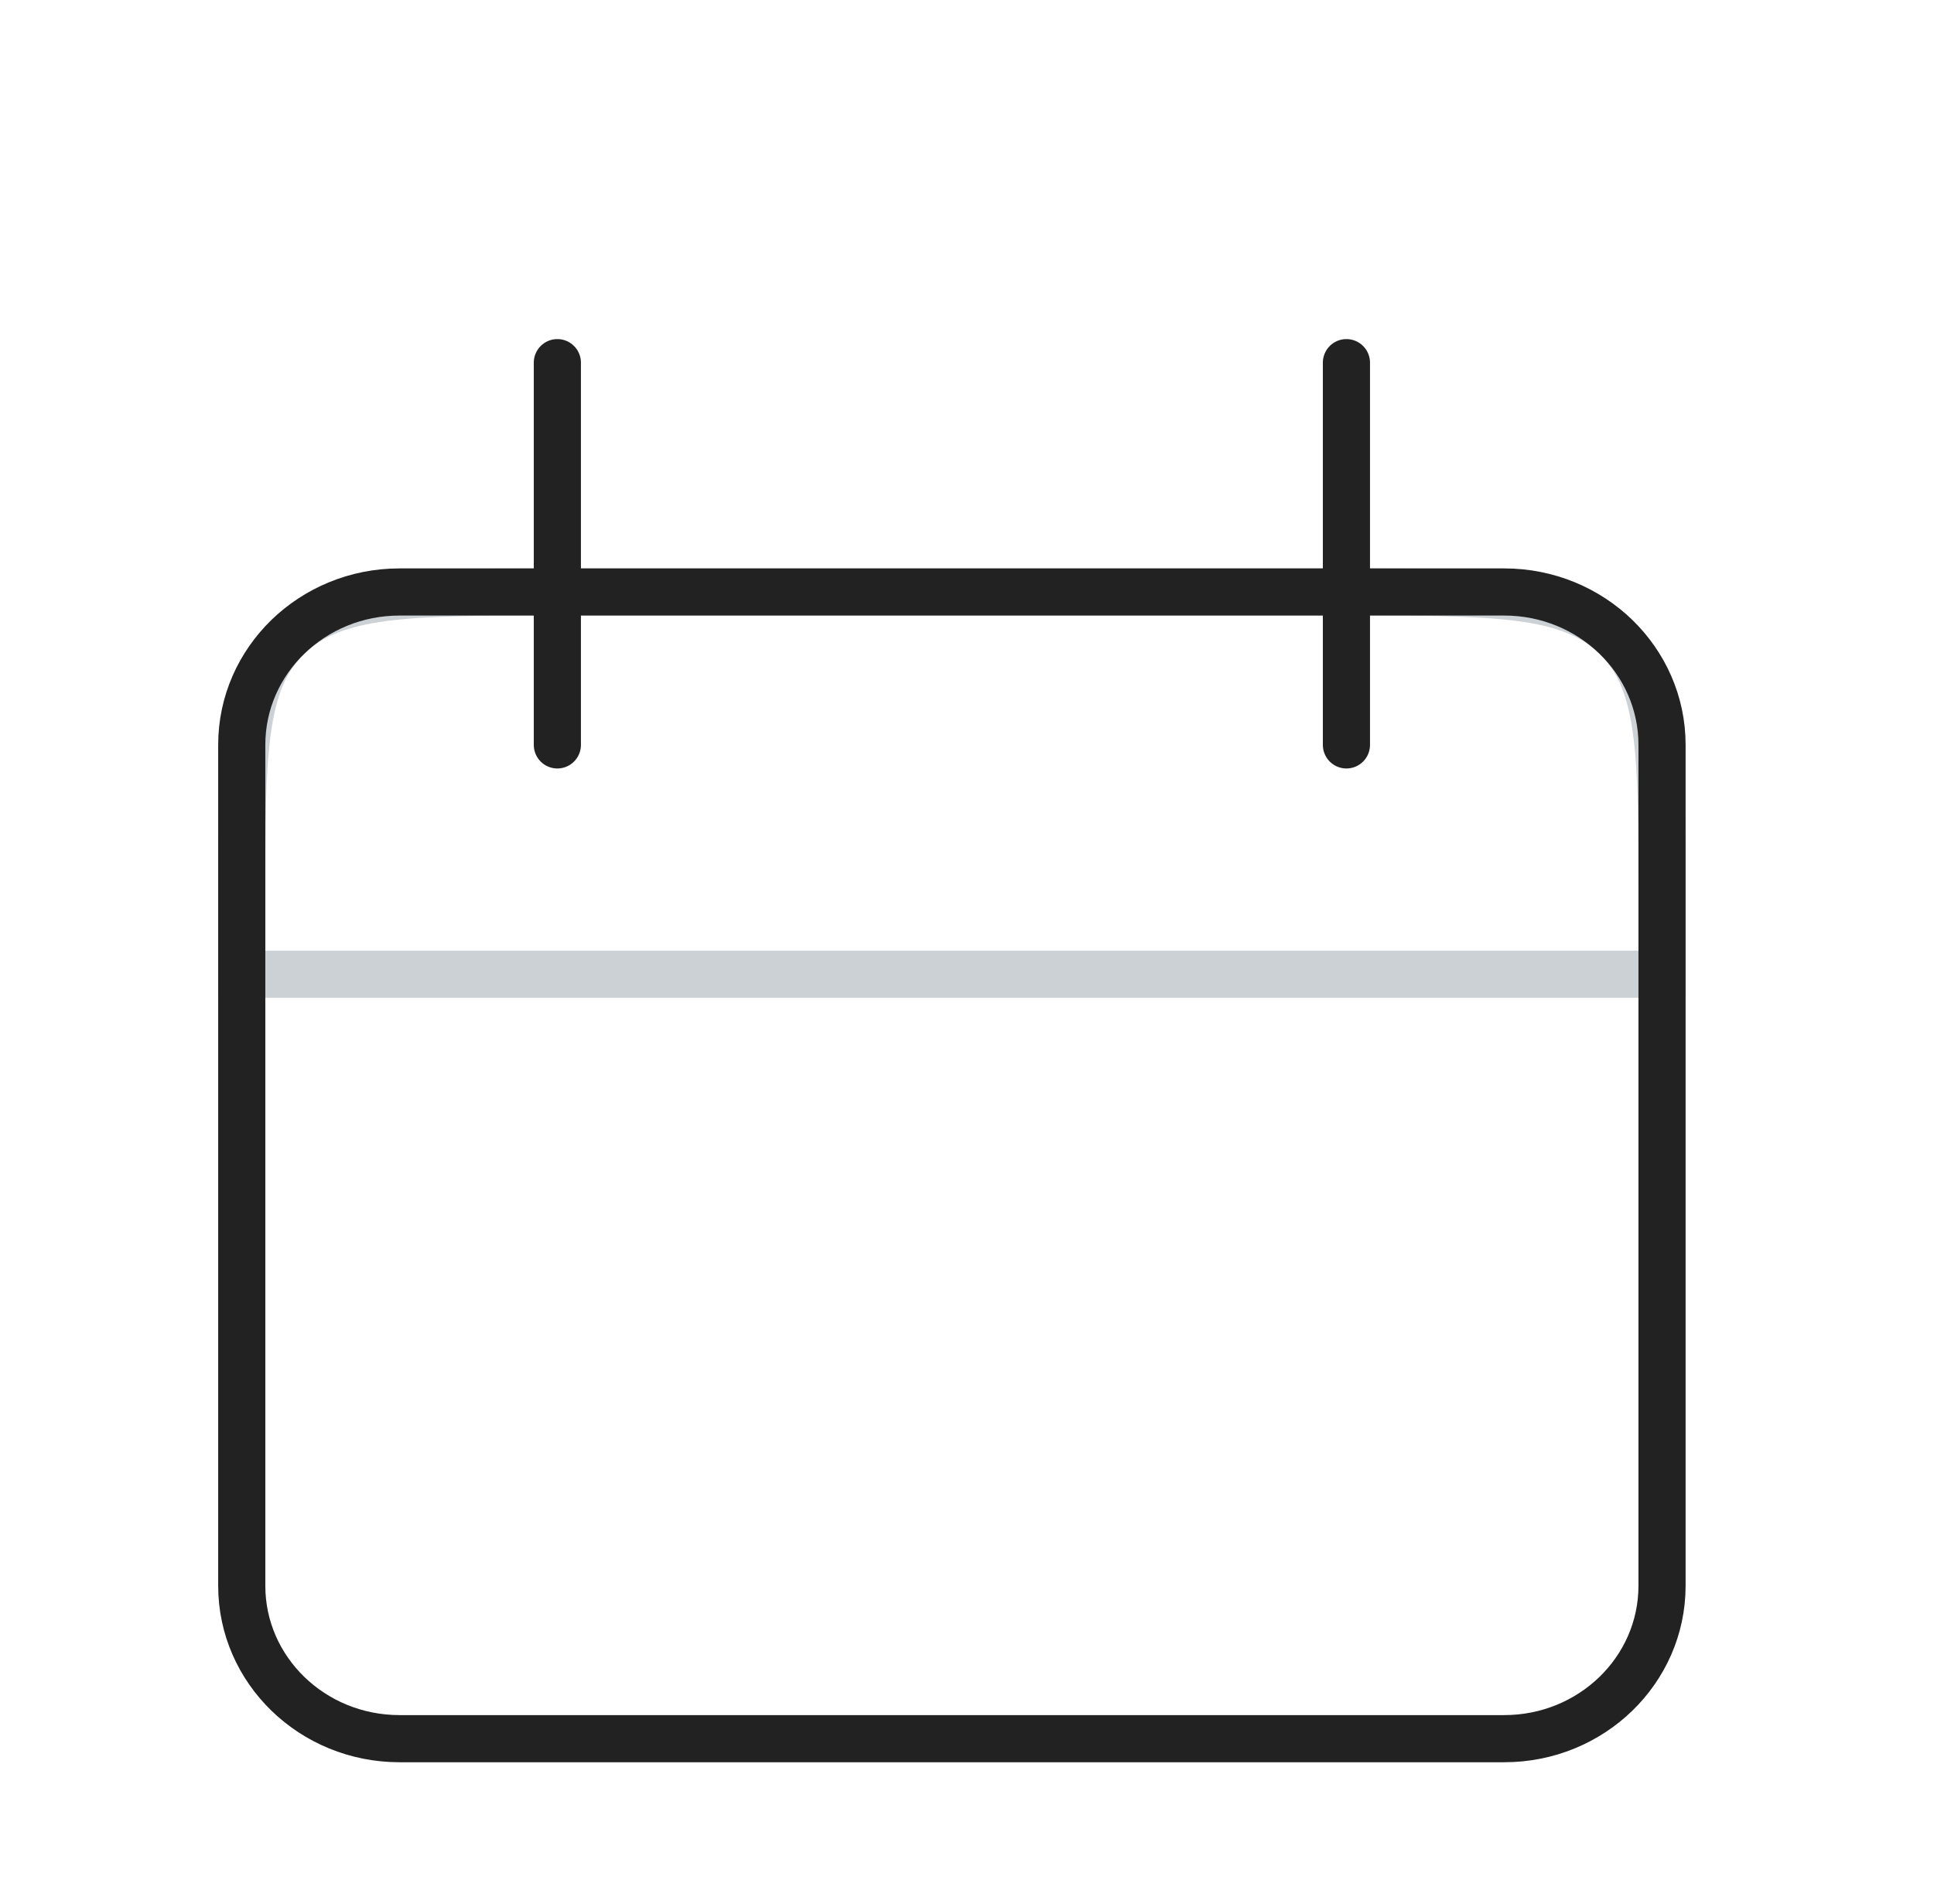 <svg width="64" height="63" viewBox="0 0 64 63" fill="none" xmlns="http://www.w3.org/2000/svg">
<g filter="url(#filter0_d_770_573)">
<path d="M8 25.706C8 20.937 8 18.552 9.53 17.07C11.059 15.588 13.521 15.588 18.444 15.588H44.556C49.479 15.588 51.941 15.588 53.47 17.07C55 18.552 55 20.937 55 25.706V28.236H8V25.706Z" stroke="#2A4157" stroke-opacity="0.24" stroke-width="1.56"/>
<path d="M49.778 15.588H13.222C10.338 15.588 8 17.853 8 20.647V48.472C8 51.266 10.338 53.531 13.222 53.531H49.778C52.662 53.531 55 51.266 55 48.472V20.647C55 17.853 52.662 15.588 49.778 15.588Z" stroke="#222222" stroke-width="1.56"/>
<path d="M18.444 8V20.648" stroke="#222222" stroke-width="1.56" stroke-linecap="round"/>
<path d="M44.556 8V20.648" stroke="#222222" stroke-width="1.56" stroke-linecap="round"/>
</g>
<defs>
<filter id="filter0_d_770_573" x="-4" y="0" width="72" height="70" filterUnits="userSpaceOnUse" color-interpolation-filters="sRGB">
<feFlood flood-opacity="0" result="BackgroundImageFix"/>
<feColorMatrix in="SourceAlpha" type="matrix" values="0 0 0 0 0 0 0 0 0 0 0 0 0 0 0 0 0 0 127 0" result="hardAlpha"/>
<feOffset dy="4"/>
<feGaussianBlur stdDeviation="2"/>
<feComposite in2="hardAlpha" operator="out"/>
<feColorMatrix type="matrix" values="0 0 0 0 0 0 0 0 0 0 0 0 0 0 0 0 0 0 0.25 0"/>
<feBlend mode="normal" in2="BackgroundImageFix" result="effect1_dropShadow_770_573"/>
<feBlend mode="normal" in="SourceGraphic" in2="effect1_dropShadow_770_573" result="shape"/>
</filter>
</defs>
</svg>
